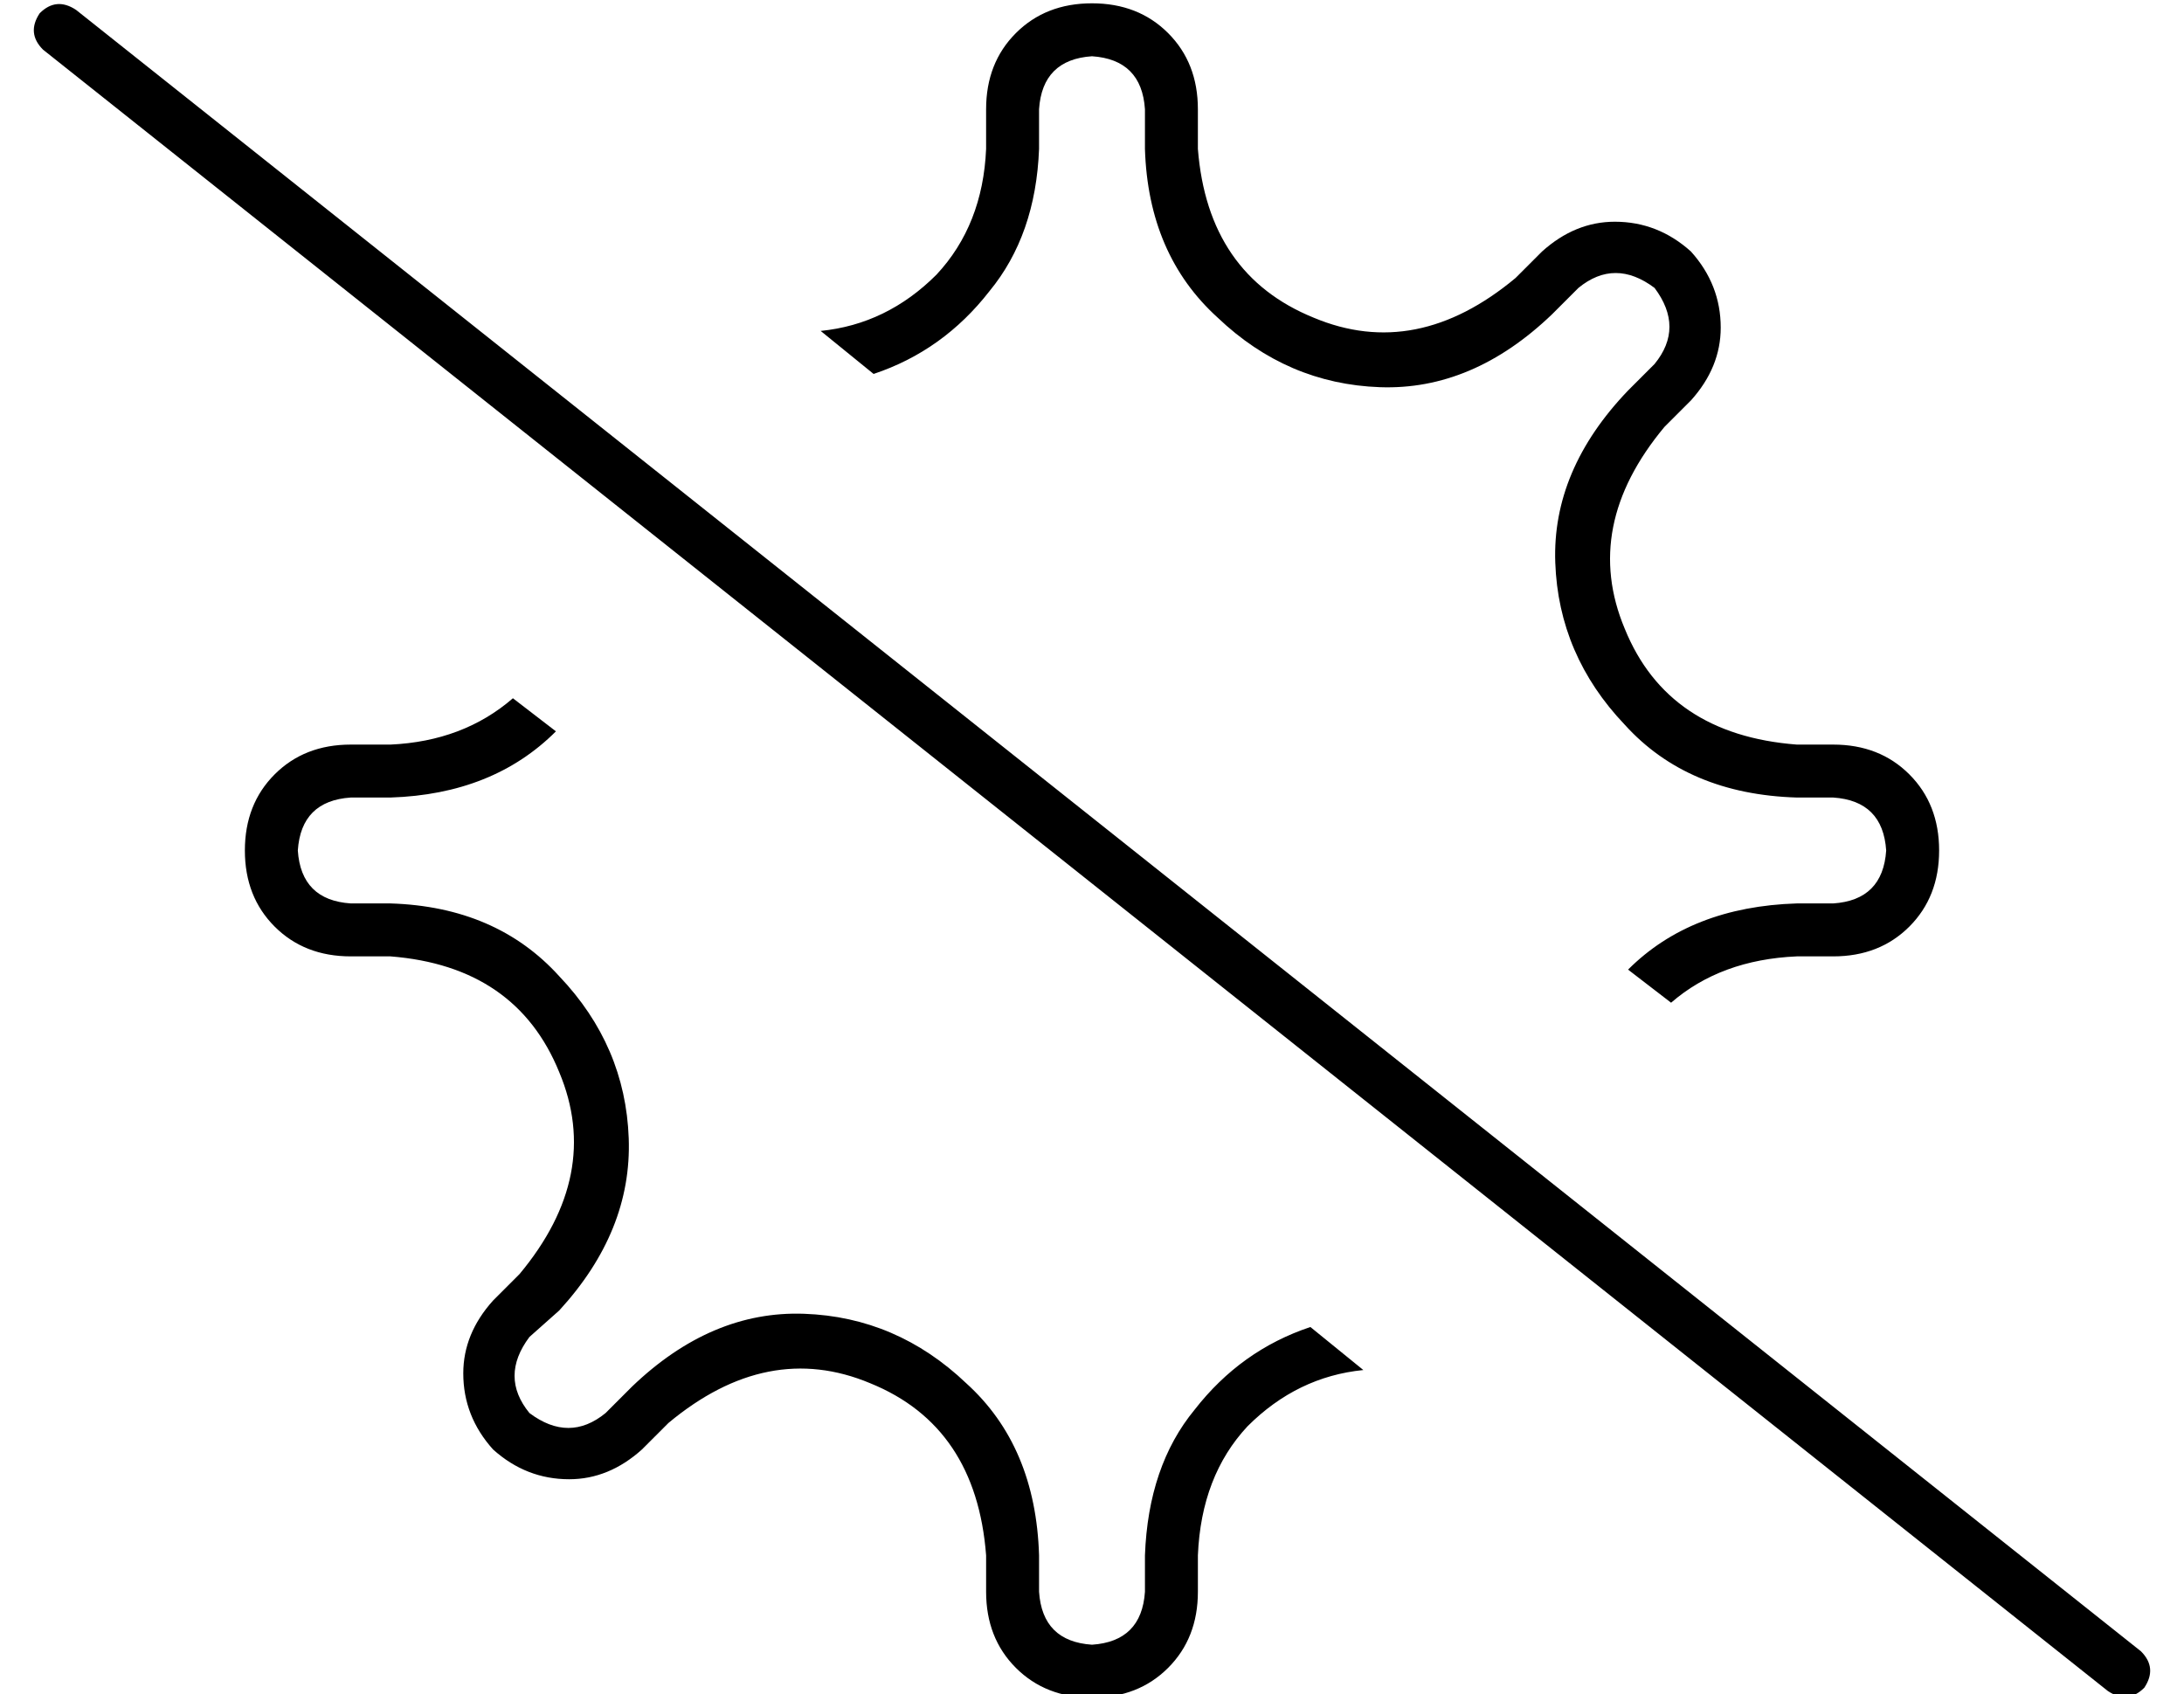 <?xml version="1.0" standalone="no"?>
<!DOCTYPE svg PUBLIC "-//W3C//DTD SVG 1.1//EN" "http://www.w3.org/Graphics/SVG/1.1/DTD/svg11.dtd" >
<svg xmlns="http://www.w3.org/2000/svg" xmlns:xlink="http://www.w3.org/1999/xlink" version="1.1" viewBox="-10 -40 660 512">
   <path fill="currentColor"
d="M386 361q-21 7 -35 25v0v0q-14 17 -15 44v11v0q-1 15 -16 16q-15 -1 -16 -16v-11v0q-1 -33 -22 -52q-21 -20 -49 -21t-52 22l-8 8v0q-11 9 -23 0q-9 -11 0 -23l9 -8v0q22 -24 21 -52t-21 -49q-19 -21 -51 -22h-12v0q-15 -1 -16 -16q1 -15 16 -16h12v0q31 -1 50 -20
l-13 -10v0q-15 13 -37 14h-12v0q-14 0 -23 9t-9 23t9 23t23 9h12v0q38 3 51 35q13 31 -12 61l-8 8v0q-9 10 -9 22q0 13 9 23q10 9 23 9q12 0 22 -9l8 -8v0q30 -25 61 -12q32 13 35 52v11v0q0 14 9 23t23 9t23 -9t9 -23v-11v0q1 -24 15 -39q15 -15 35 -17l-16 -13v0zM288 5
q-1 23 -15 38v0v0q-15 15 -35 17l16 13v0q21 -7 35 -25q14 -17 15 -43v-12v0q1 -15 16 -16q15 1 16 16v12v0q1 32 22 51q21 20 49 21t52 -22l8 -8v0q11 -9 23 0l11 -11v0l-11 11v0q9 12 0 23l-8 8v0q-23 24 -22 52t21 49q19 21 52 22h11v0q15 1 16 16q-1 15 -16 16h-11v0
q-32 1 -51 20l13 10v0q15 -13 38 -14h11v0q14 0 23 -9t9 -23t-9 -23t-23 -9h-11v0q-39 -3 -52 -35q-13 -31 12 -61l8 -8v0q9 -10 9 -22q0 -13 -9 -23q-10 -9 -23 -9q-12 0 -22 9l-8 8v0q-30 25 -61 12q-32 -13 -35 -51v-12v0q0 -14 -9 -23t-23 -9t-23 9t-9 23v12v0zM13 -37
q-6 -4 -11 1q-4 6 1 11l624 496v0q6 4 11 -1q4 -6 -1 -11l-624 -496v0z" />
</svg>
